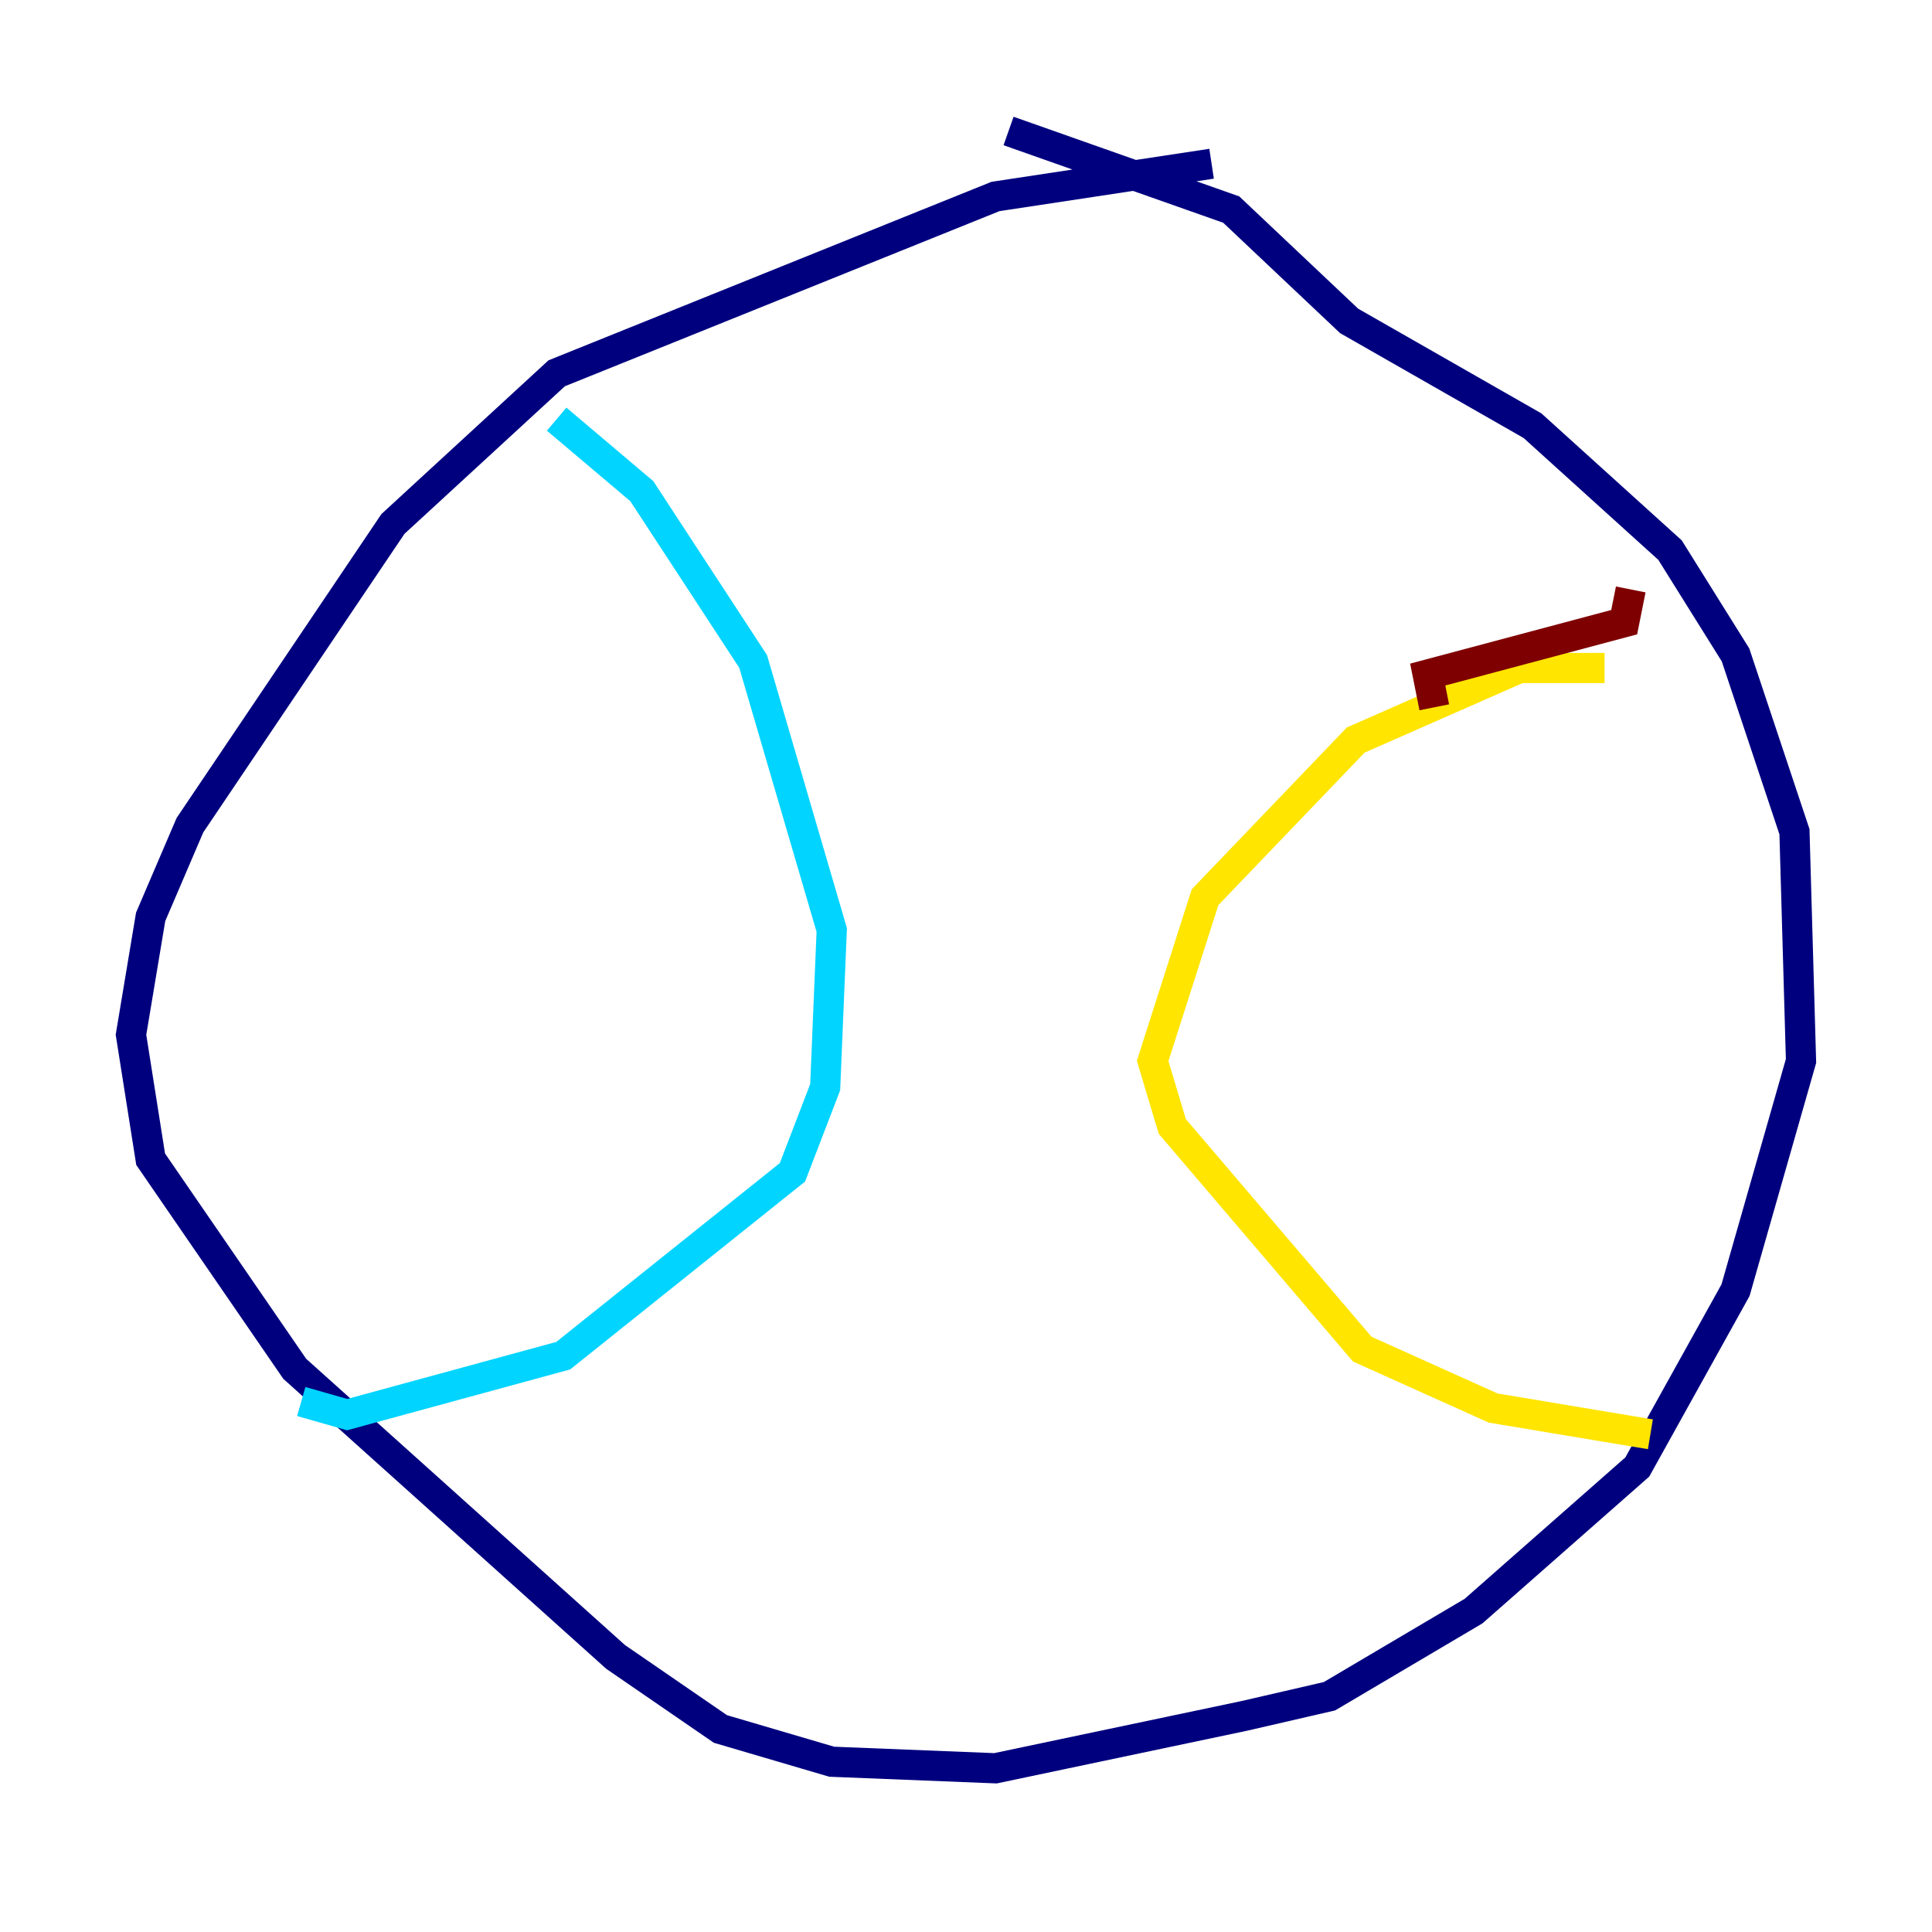 <?xml version="1.0" encoding="utf-8" ?>
<svg baseProfile="tiny" height="128" version="1.2" viewBox="0,0,128,128" width="128" xmlns="http://www.w3.org/2000/svg" xmlns:ev="http://www.w3.org/2001/xml-events" xmlns:xlink="http://www.w3.org/1999/xlink"><defs /><polyline fill="none" points="80.271,10.848 65.953,13.017 36.881,24.732 26.034,34.712 12.583,54.671 9.98,60.746 8.678,68.556 9.98,76.8 19.525,90.685 40.786,109.776 47.729,114.549 55.105,116.719 65.953,117.153 82.441,113.681 88.081,112.38 97.627,106.739 108.475,97.193 114.983,85.478 119.322,70.291 118.888,55.105 114.983,43.39 110.644,36.447 101.532,28.203 89.383,21.261 81.573,13.885 66.82,8.678" stroke="#00007f" stroke-width="2" /><polyline fill="none" points="36.881,27.77 42.522,32.542 49.898,43.824 55.105,61.614 54.671,72.027 52.502,77.668 37.315,89.817 22.997,93.722 19.959,92.854" stroke="#00d4ff" stroke-width="2" /><polyline fill="none" points="106.305,44.258 100.664,44.258 89.817,49.031 79.837,59.444 76.366,70.291 77.668,74.63 90.251,89.383 98.929,93.288 109.342,95.024" stroke="#ffe500" stroke-width="2" /><polyline fill="none" points="95.024,46.861 94.59,44.691 107.607,41.22 108.041,39.051" stroke="#7f0000" stroke-width="2" /></svg>